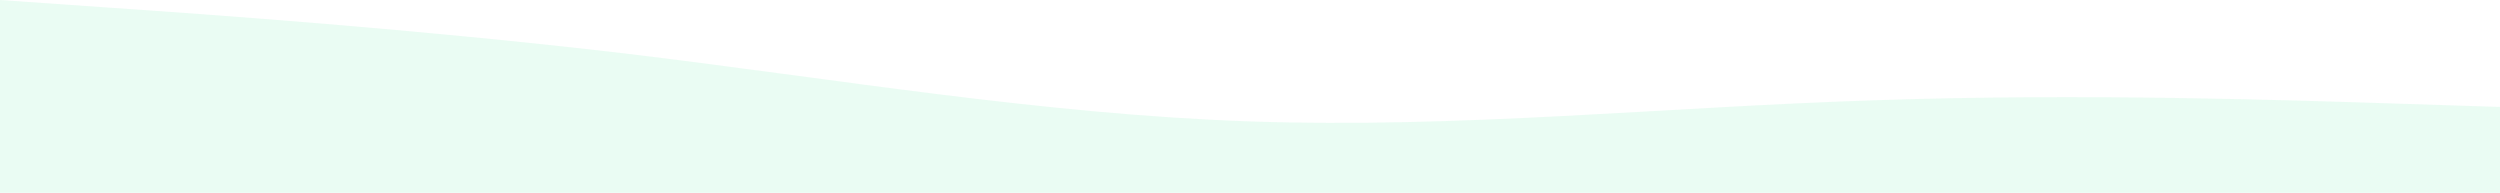 <svg xmlns="http://www.w3.org/2000/svg" width="1440" height="111" viewBox="0 0 1440 111" fill="none">
      <path fill-rule="evenodd" clip-rule="evenodd" d="M0 0L59.625 4.171C120.375 8.341 239.625 16.682 360 30.798C480.375 45.234 599.625 65.766 720 69.936C840.375 74.107 959.625 61.595 1080 57.746C1200.38 53.575 1319.62 57.746 1380.38 59.67L1440 61.595V111H1380.38C1319.62 111 1200.38 111 1080 111C959.625 111 840.375 111 720 111C599.625 111 480.375 111 360 111C239.625 111 120.375 111 59.625 111H0V0Z" fill="#20DF7F" fill-opacity="0.09"/>
</svg>